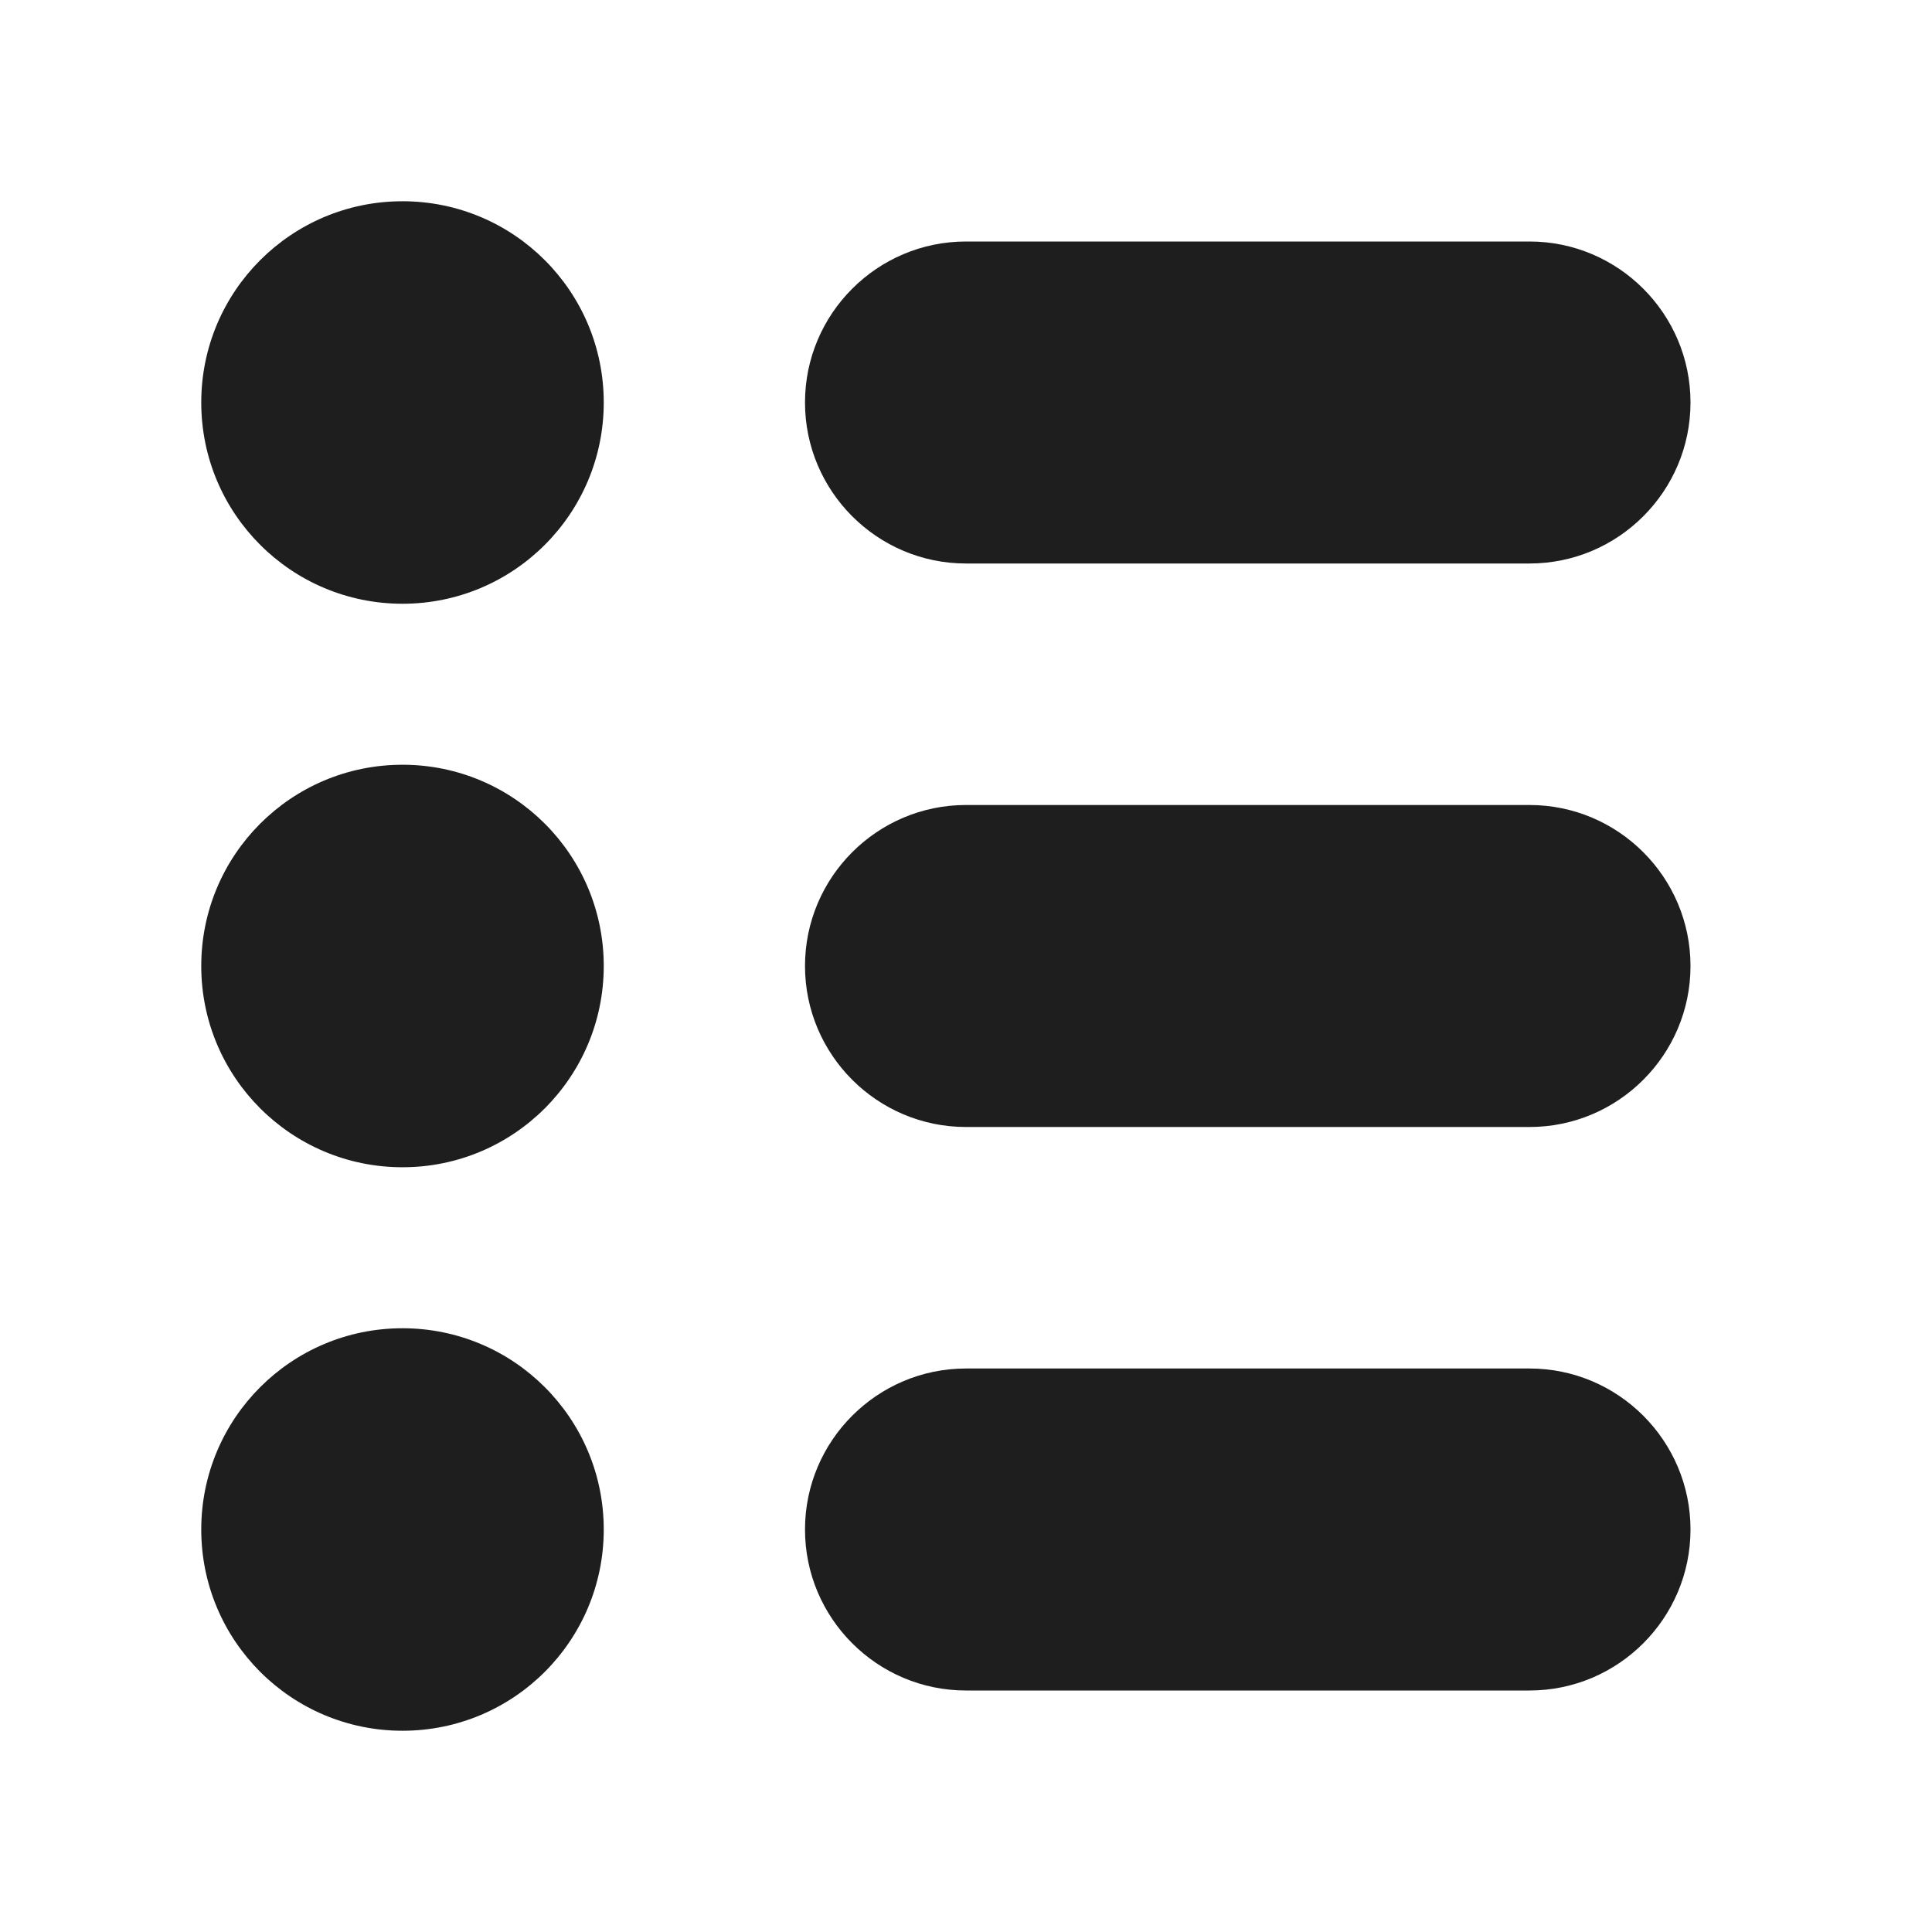 <svg width="18" height="18" viewBox="0 0 18 18" fill="none" xmlns="http://www.w3.org/2000/svg">
<path d="M14.25 12.75H9C8.173 12.75 7.5 13.423 7.5 14.25C7.5 15.077 8.173 15.75 9 15.75H14.25C15.077 15.75 15.75 15.077 15.75 14.25C15.75 13.423 15.077 12.75 14.25 12.75ZM14.25 7.5H9C8.173 7.5 7.5 8.173 7.5 9C7.5 9.827 8.173 10.5 9 10.5H14.25C15.077 10.5 15.75 9.827 15.75 9C15.75 8.173 15.077 7.5 14.25 7.5ZM14.25 2.25H9C8.173 2.25 7.5 2.923 7.5 3.75C7.5 4.577 8.173 5.25 9 5.25H14.25C15.077 5.25 15.75 4.577 15.75 3.75C15.75 2.923 15.077 2.25 14.25 2.25Z" fill="#1E1E1E"/>
<path d="M3.75 16.125C4.786 16.125 5.625 15.286 5.625 14.25C5.625 13.214 4.786 12.375 3.75 12.375C2.714 12.375 1.875 13.214 1.875 14.25C1.875 15.286 2.714 16.125 3.75 16.125Z" fill="#1E1E1E"/>
<path d="M3.75 10.875C4.786 10.875 5.625 10.036 5.625 9C5.625 7.964 4.786 7.125 3.75 7.125C2.714 7.125 1.875 7.964 1.875 9C1.875 10.036 2.714 10.875 3.75 10.875Z" fill="#1E1E1E"/>
<path d="M3.75 5.625C4.786 5.625 5.625 4.786 5.625 3.75C5.625 2.714 4.786 1.875 3.75 1.875C2.714 1.875 1.875 2.714 1.875 3.75C1.875 4.786 2.714 5.625 3.75 5.625Z" fill="#1E1E1E"/>
</svg>
